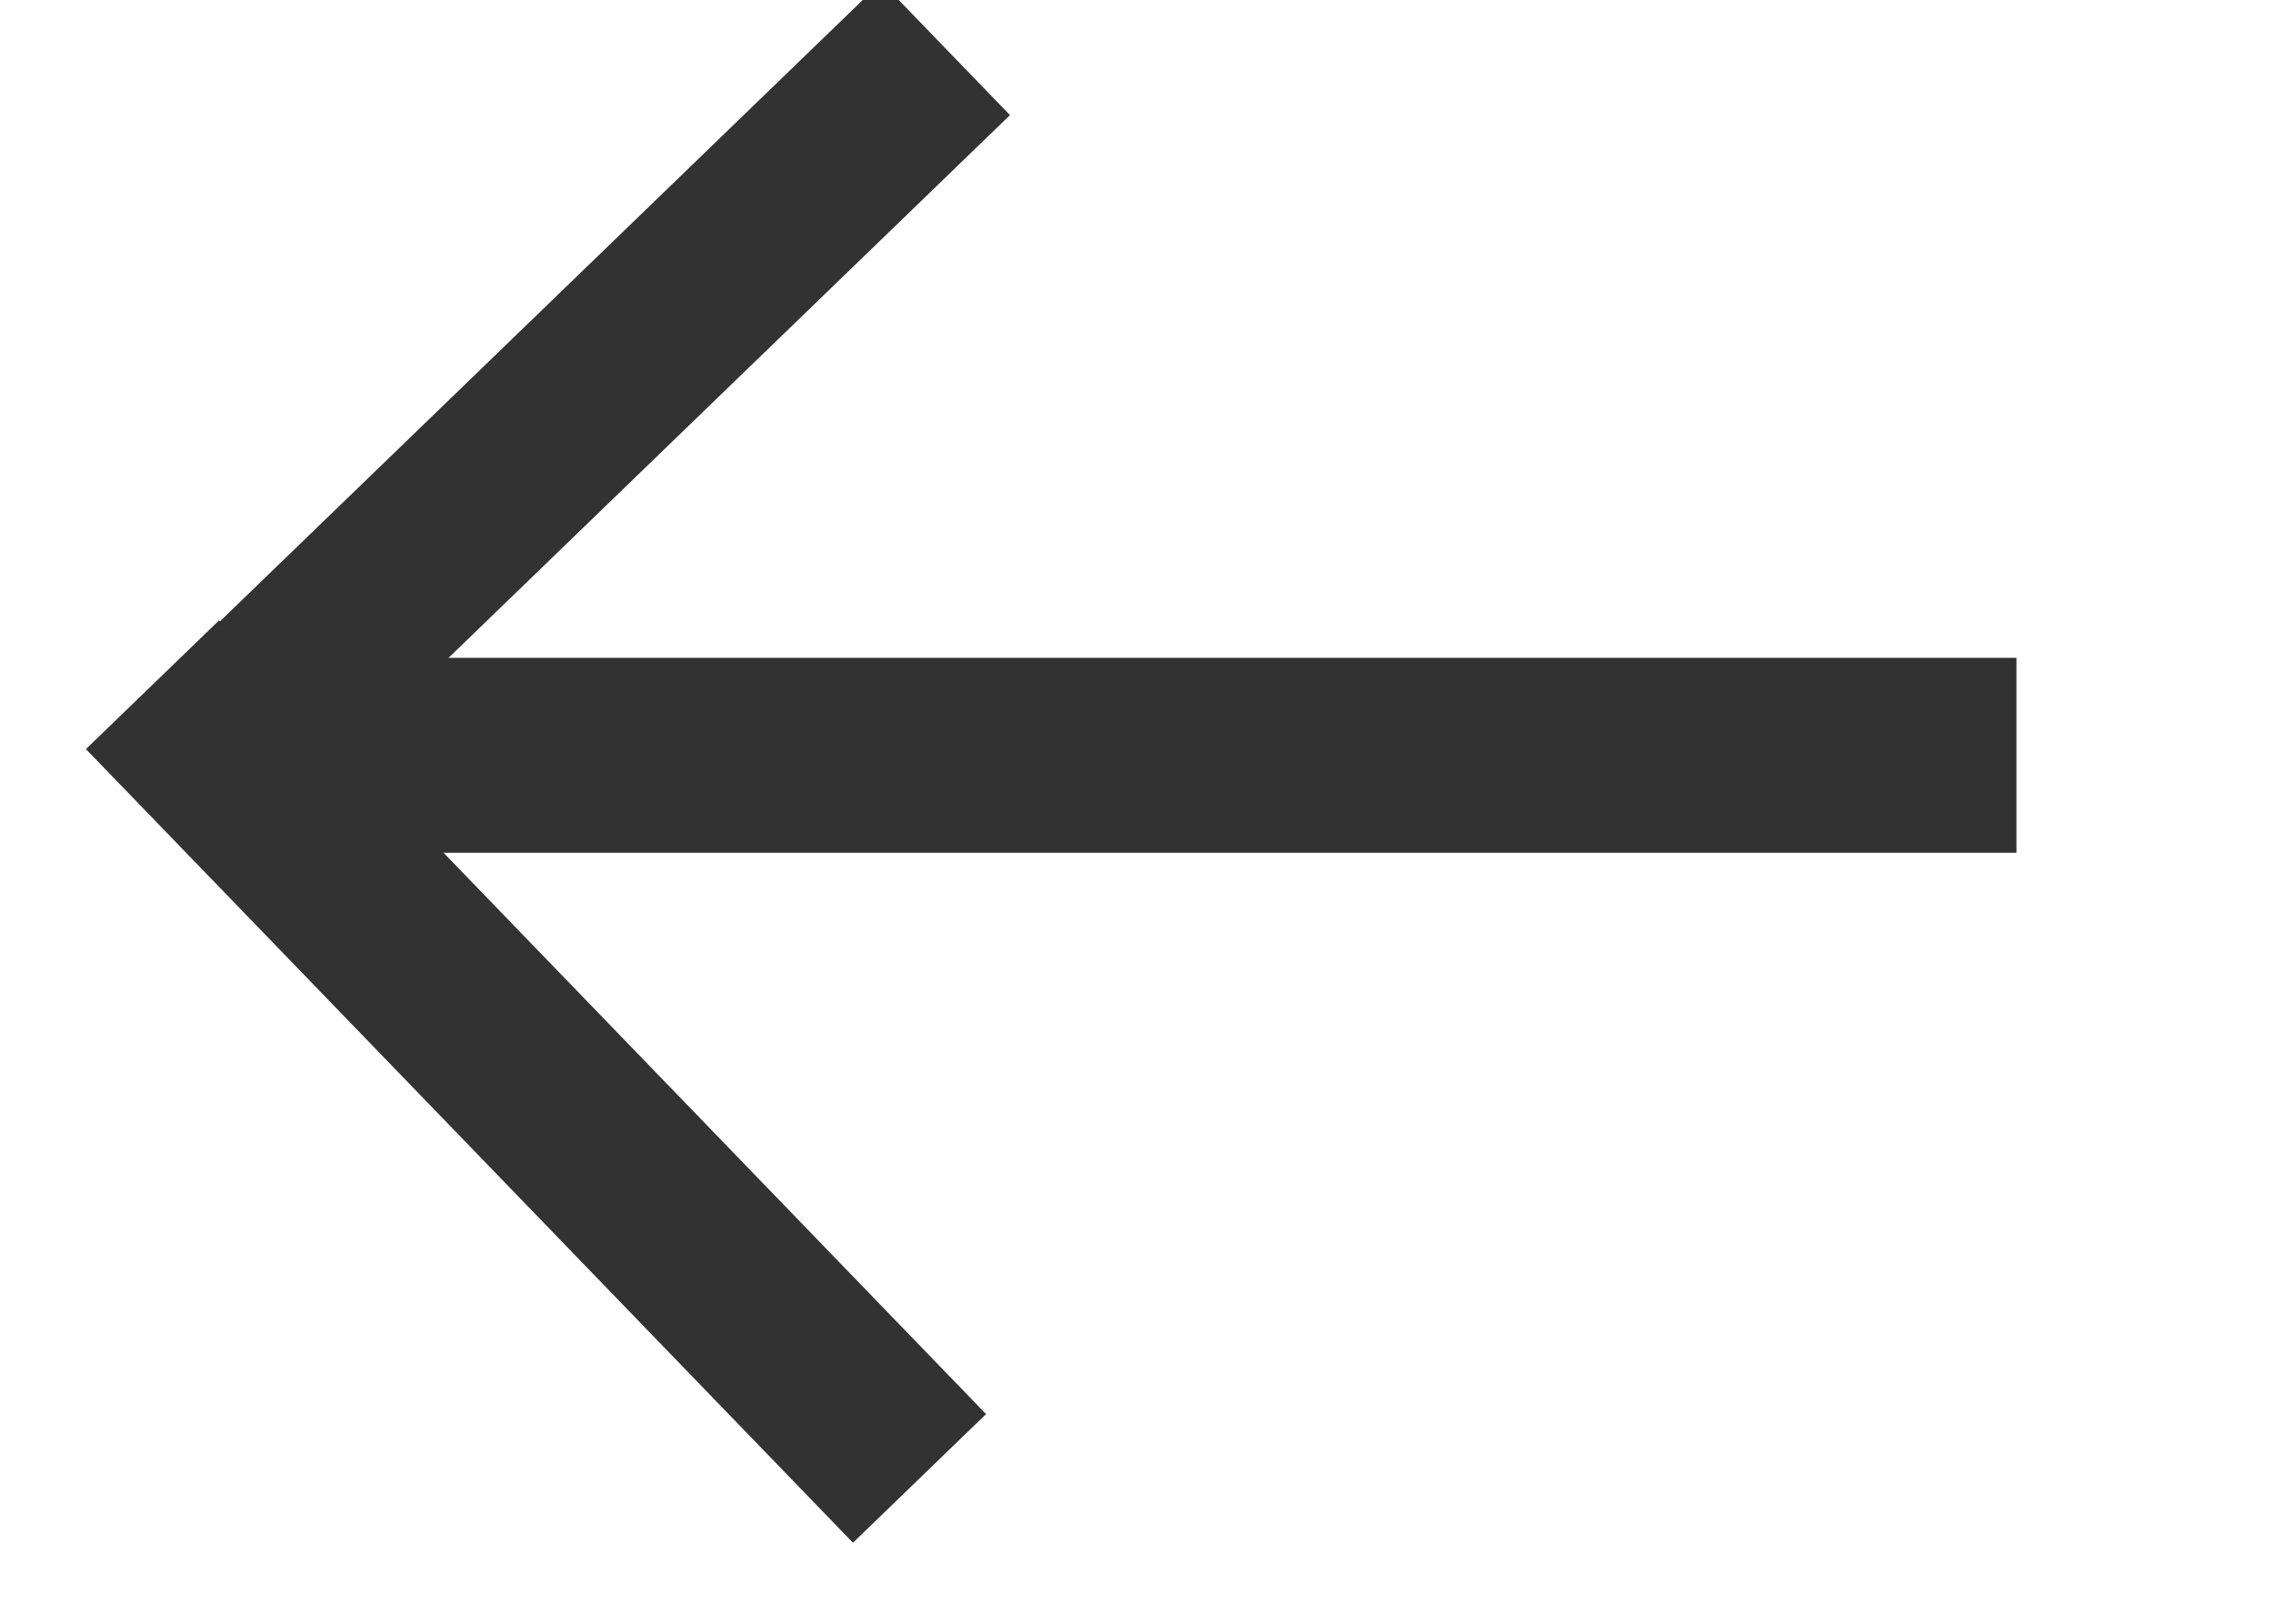 <?xml version="1.0" encoding="utf-8"?>
<svg width="21px" height="15px" viewBox="0 0 21 15" version="1.1" xmlns:xlink="http://www.w3.org/1999/xlink" xmlns="http://www.w3.org/2000/svg">
  <g id="Group-3" transform="matrix(-1 -0.017 -0.017 1 19.122 1.23)">
    <g id="Group-2" transform="matrix(1 0 0 1 1.8189894E-12 1.1368684E-13)">
      <g id="Group-4" transform="matrix(1 0 0 1 1.8189894E-12 0)">
        <path d="M0 0L6 6" transform="translate(11 0)" id="Line-3-Copy" fill="none" fill-rule="evenodd" stroke="#323232" stroke-width="1.71" stroke-linecap="square" stroke-linejoin="round" />
        <path d="M0 0L6 6" transform="matrix(-1 0 0 1 17.017 6)" id="Line-3-Copy-2" fill="none" fill-rule="evenodd" stroke="#323232" stroke-width="1.71" stroke-linecap="square" stroke-linejoin="round" />
        <path d="M16.25 0.5L0 0.5" transform="matrix(1 0.017 -0.017 1 0.403 5.254)" id="Path-4" fill="none" fill-rule="evenodd" stroke="#323232" stroke-width="1.8" />
      </g>
    </g>
  </g>
</svg>